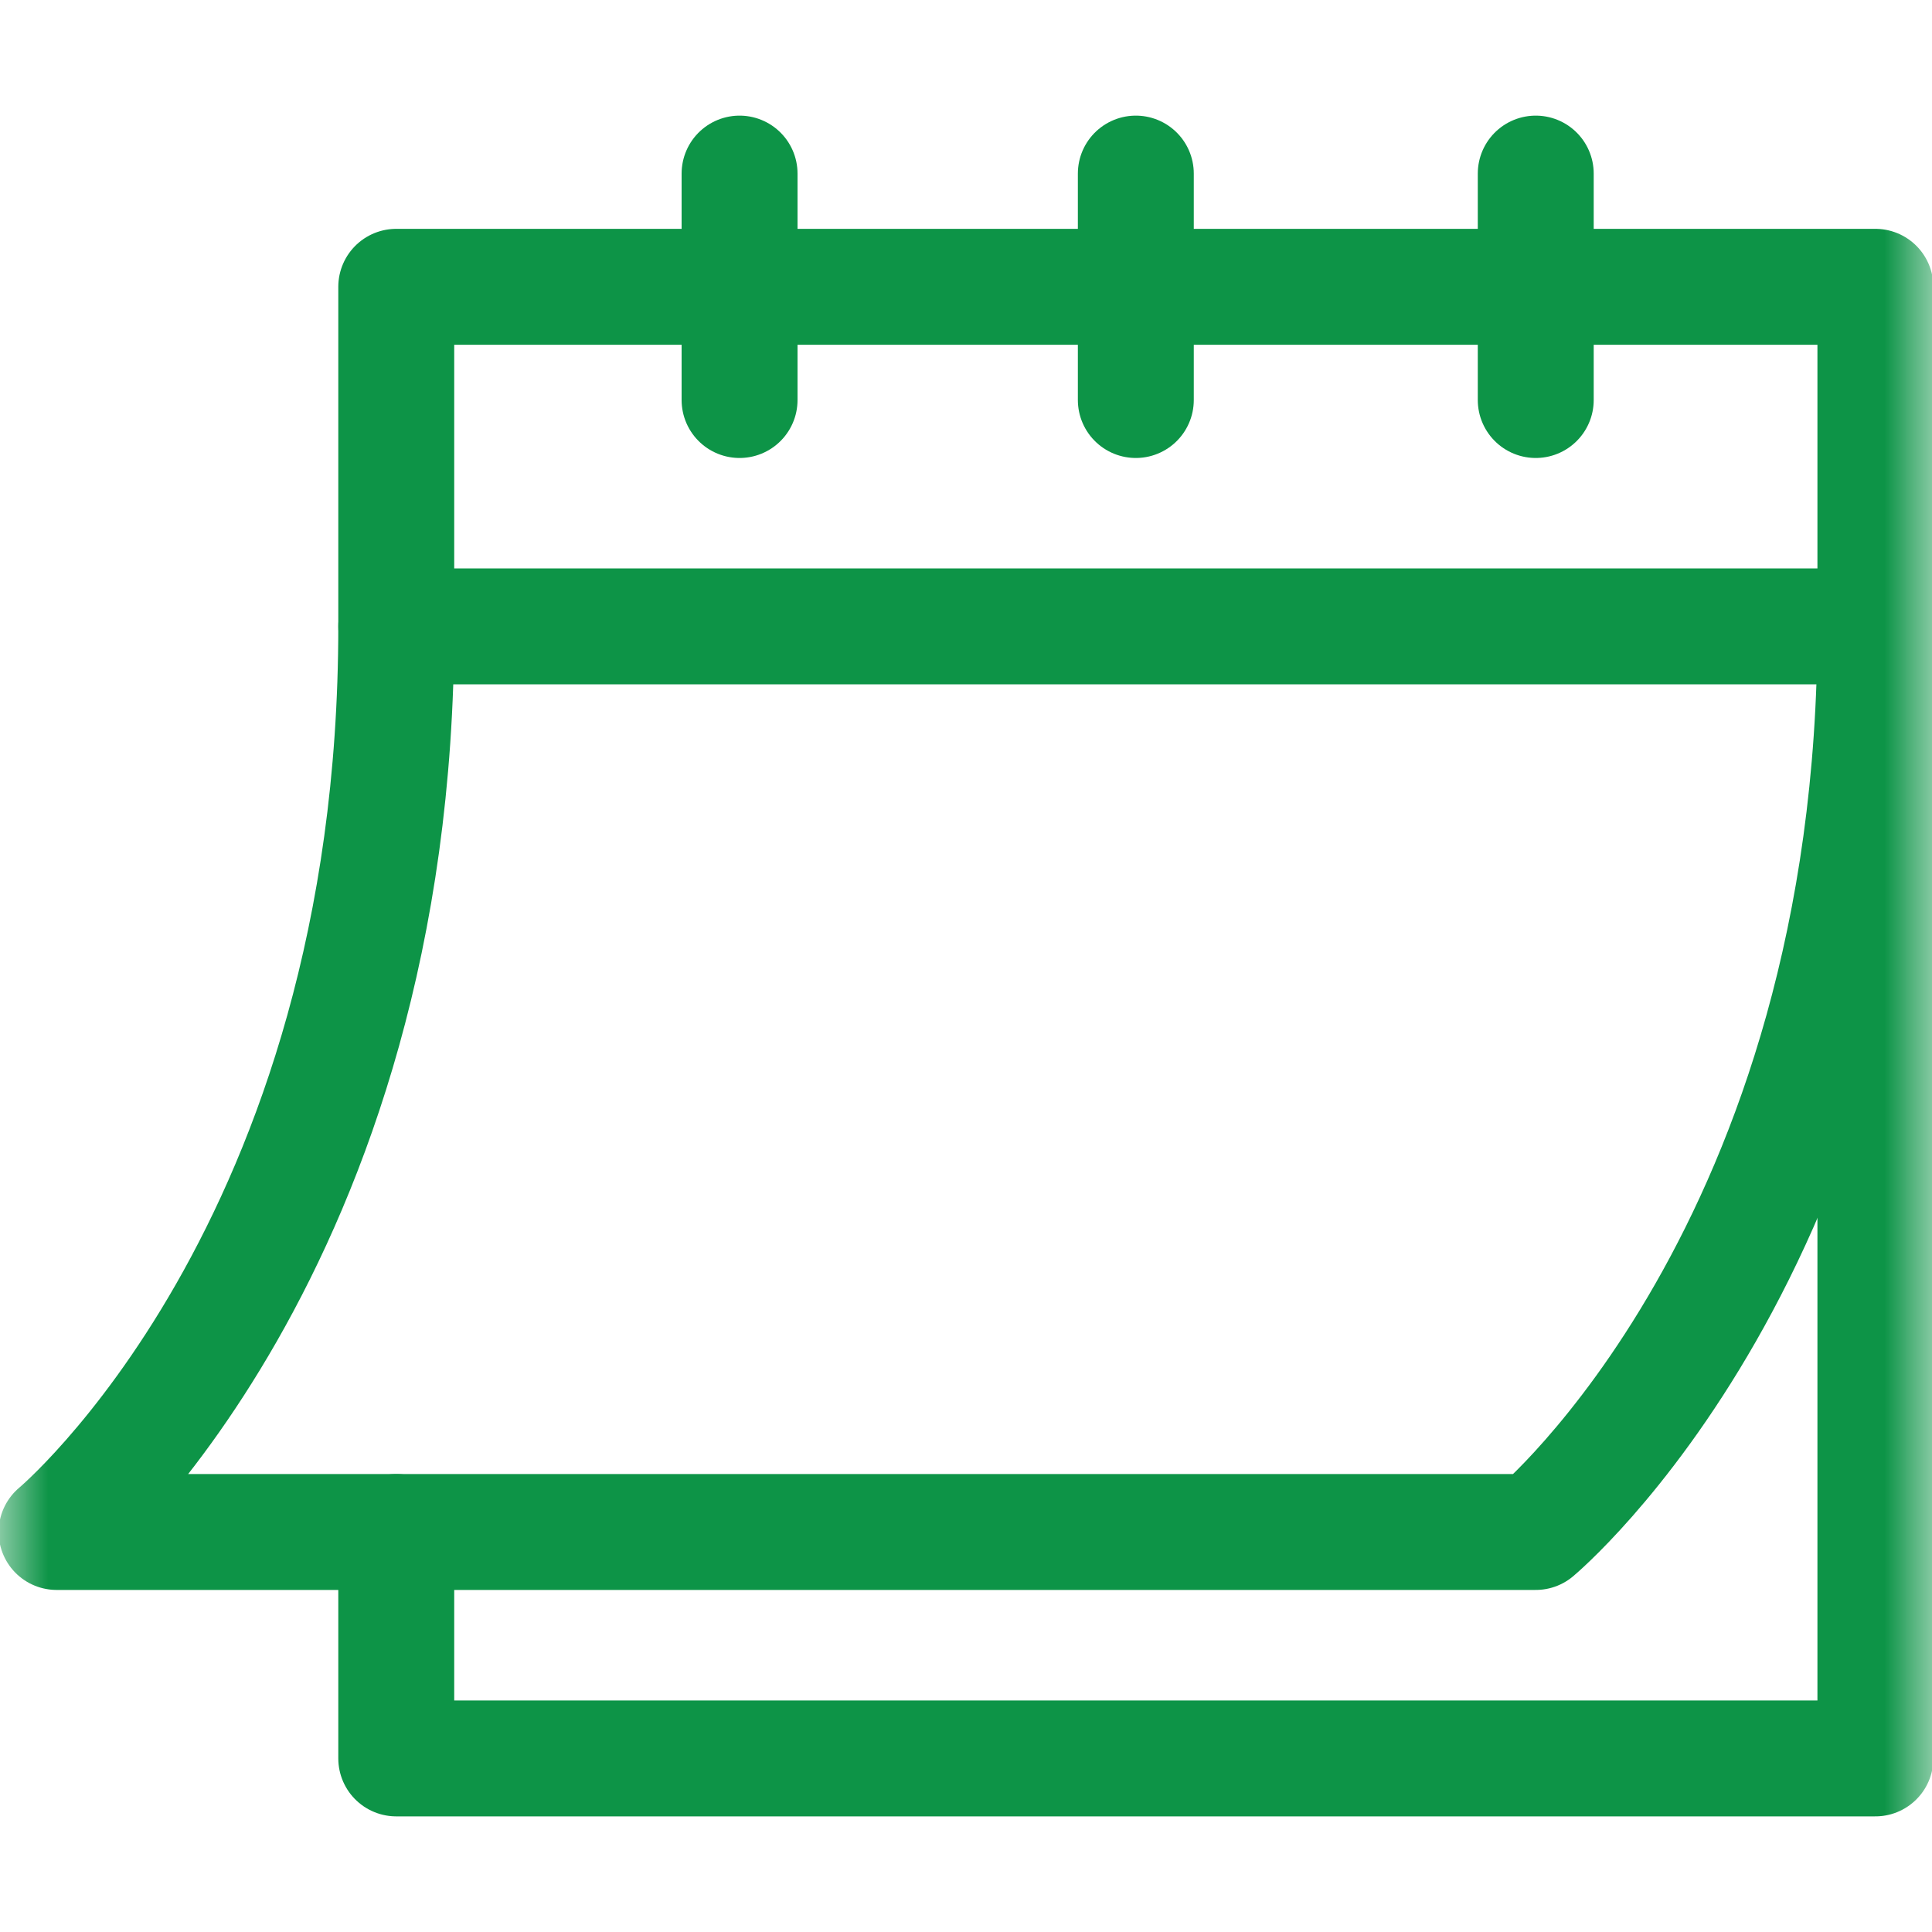 <svg width="20" height="20" viewBox="0 0 20 20" fill="none" xmlns="http://www.w3.org/2000/svg">
<mask id="mask0_22_133" style="mask-type:luminance" maskUnits="userSpaceOnUse" x="0" y="0" width="20" height="20">
<path d="M0 1.90735e-06H20V20H0V1.90735e-06Z" fill="white"/>
</mask>
<g mask="url(#mask0_22_133)">
<path d="M4.102 15.859V18.203H19.414V2.969H4.102V6.484H19.414" stroke="#0D9447" stroke-width="1.2" stroke-miterlimit="10" stroke-linecap="round" stroke-linejoin="round"/>
<path d="M7.656 1.797V4.141" stroke="#0D9447" stroke-width="1.2" stroke-miterlimit="10" stroke-linecap="round" stroke-linejoin="round"/>
<path d="M15.898 1.797V4.141" stroke="#0D9447" stroke-width="1.2" stroke-miterlimit="10" stroke-linecap="round" stroke-linejoin="round"/>
<path d="M11.758 1.797V4.141" stroke="#0D9447" stroke-width="1.2" stroke-miterlimit="10" stroke-linecap="round" stroke-linejoin="round"/>
<path d="M4.102 6.484C4.102 12.93 0.586 15.859 0.586 15.859H15.898C15.898 15.859 19.414 12.93 19.414 6.484" stroke="#0D9447" stroke-width="1.2" stroke-miterlimit="10" stroke-linecap="round" stroke-linejoin="round"/>
</g>
</svg>
